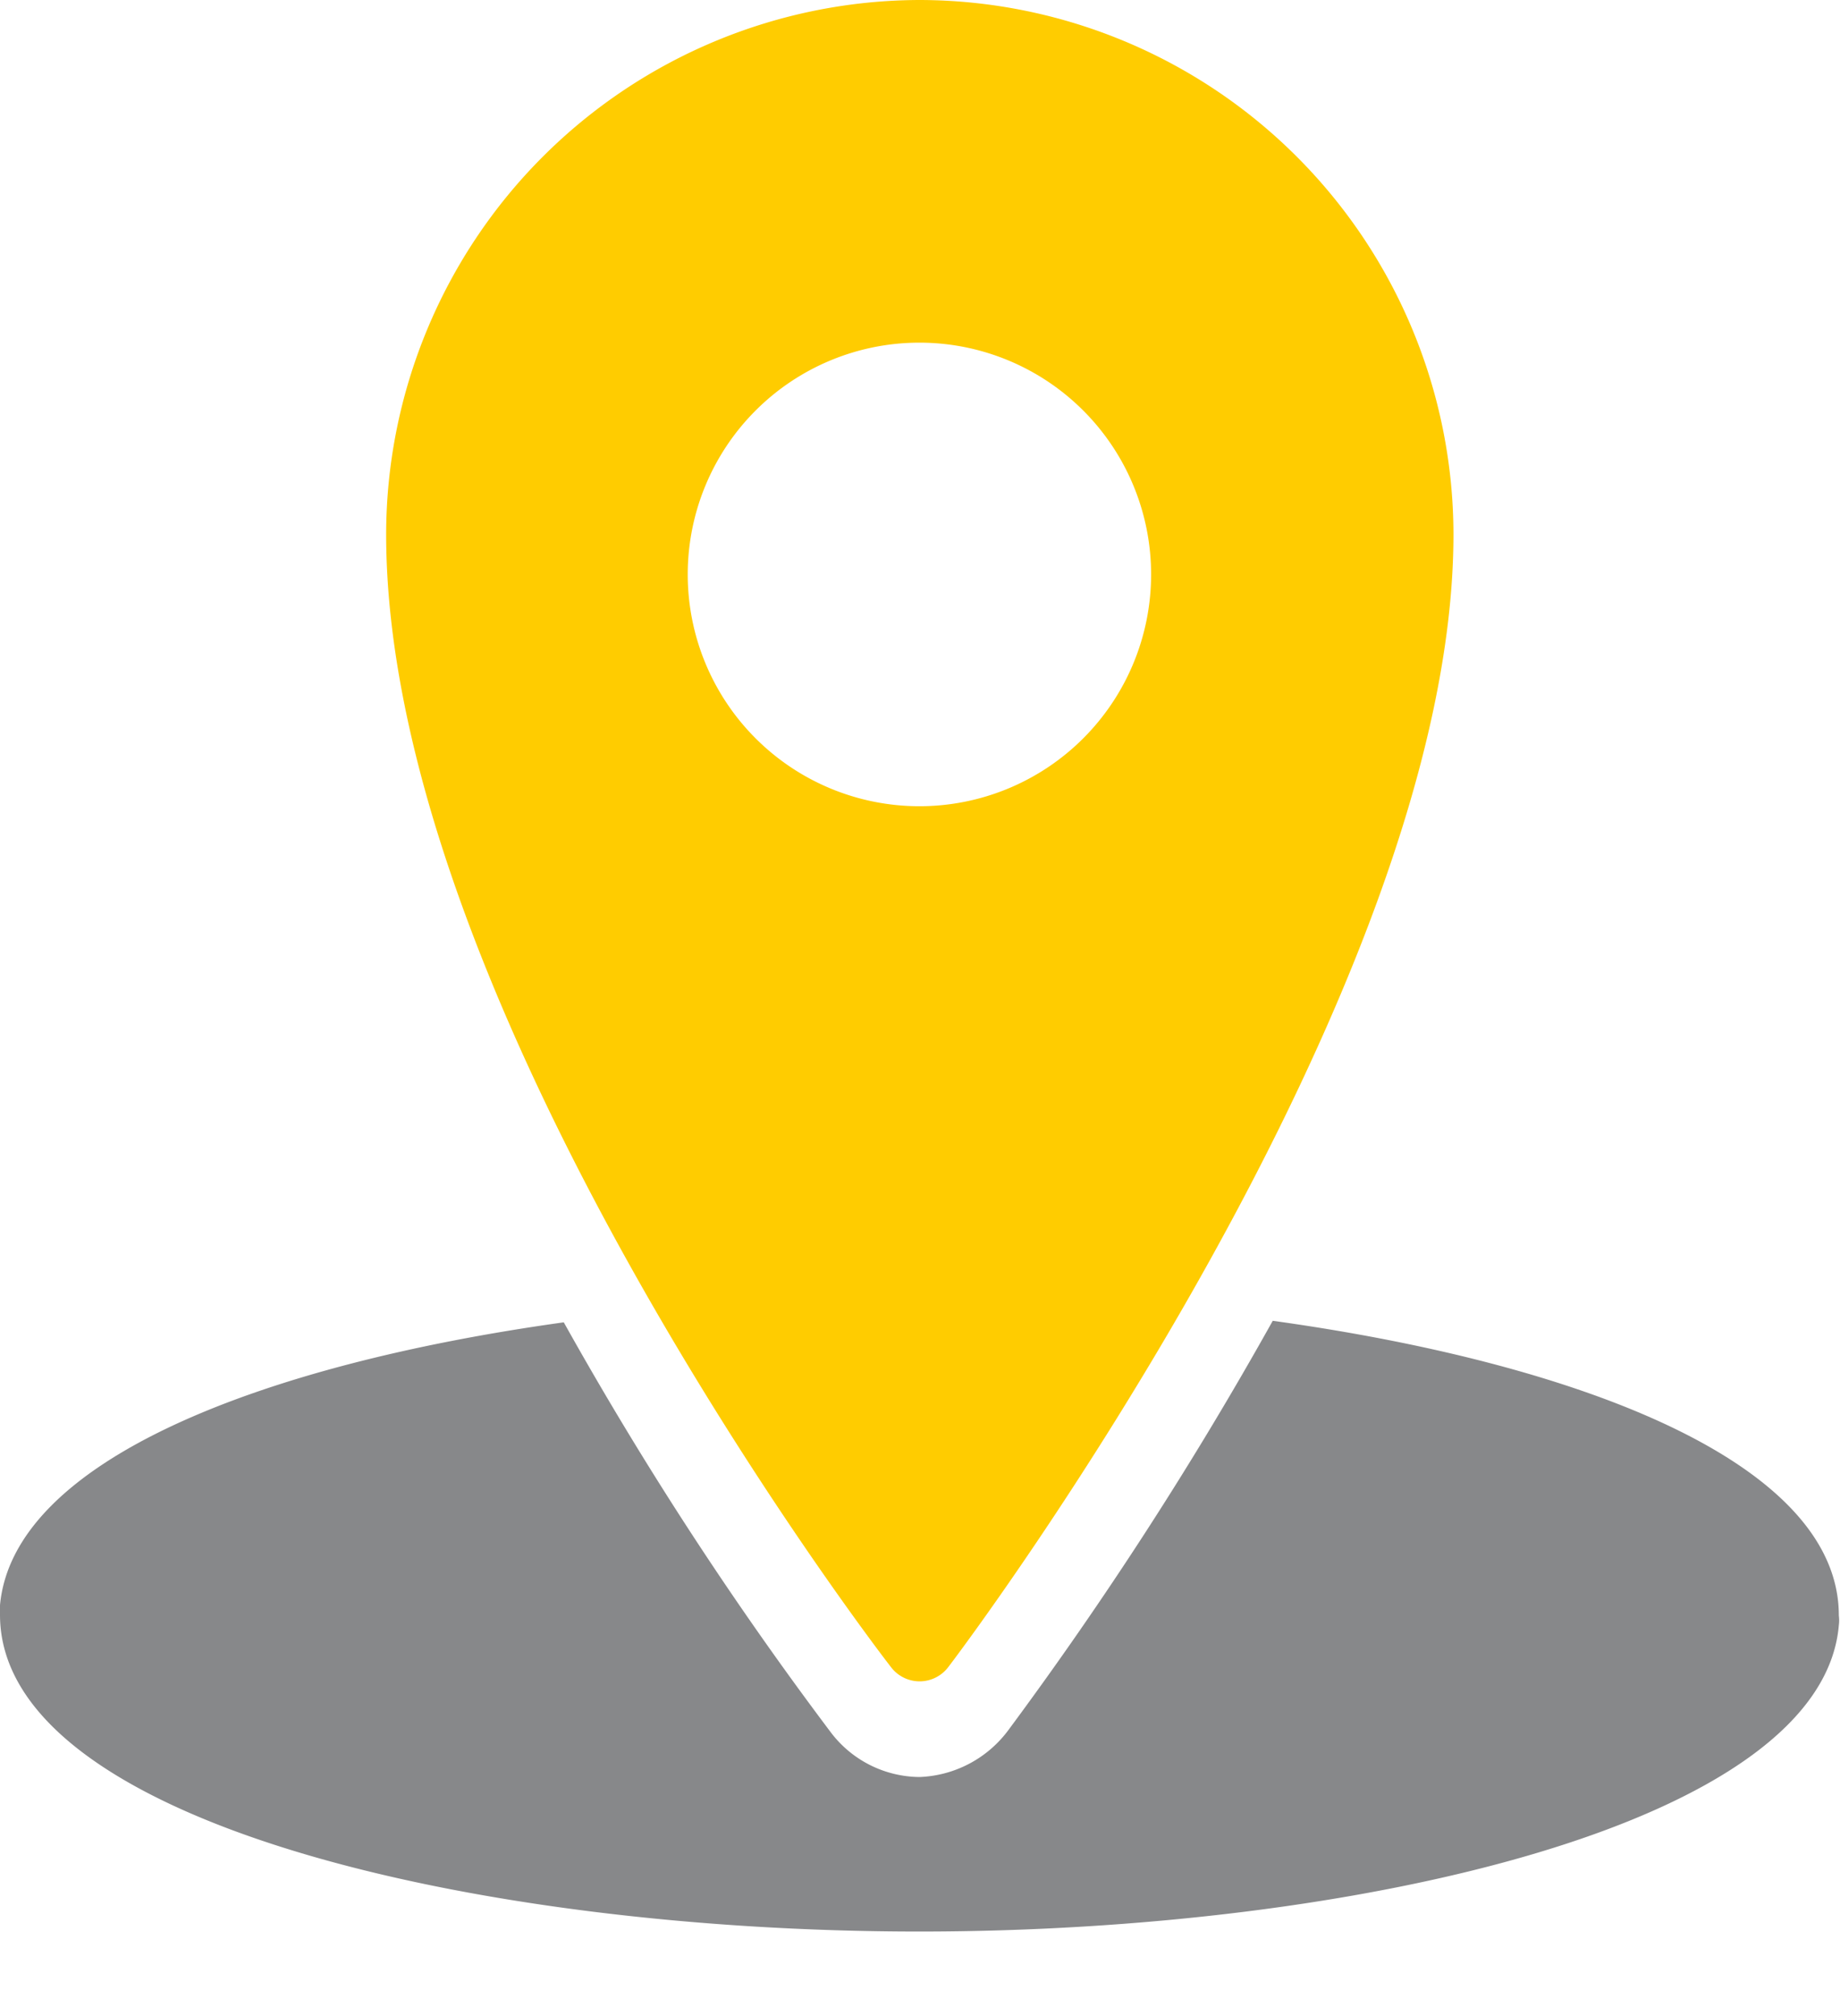 <svg id="Ebene_1" data-name="Ebene 1" xmlns="http://www.w3.org/2000/svg" viewBox="0 0 47.65 52.18"><defs><style>.cls-1{fill:#87888a;}.cls-2{fill:#fc0;}</style></defs><title>pin_svg</title><path class="cls-1" d="M14.6,34.23C6.77,35.32.35,37.8,0,41.55a1.07,1.07,0,0,0,0,.25C0,47.14,12.27,50,23.81,50c11.33,0,23.37-2.78,23.81-7.93a1,1,0,0,0,0-.25c0-3.92-6.6-6.51-14.66-7.63a98,98,0,0,1-6.85,10.6A3,3,0,0,1,23.81,46a2.91,2.91,0,0,1-2.29-1.15A93.25,93.25,0,0,1,14.6,34.23Z"/><path class="cls-2" d="M23.81,0A13.85,13.85,0,0,0,10,13.83C10,26,22.53,42.46,23.07,43.15a.93.93,0,0,0,1.49,0c.54-.7,13.08-17.46,13.08-29.32A13.85,13.85,0,0,0,23.81,0Zm0,8.87a6,6,0,1,1-6,6,6,6,0,0,1,6-6Z"/></svg>